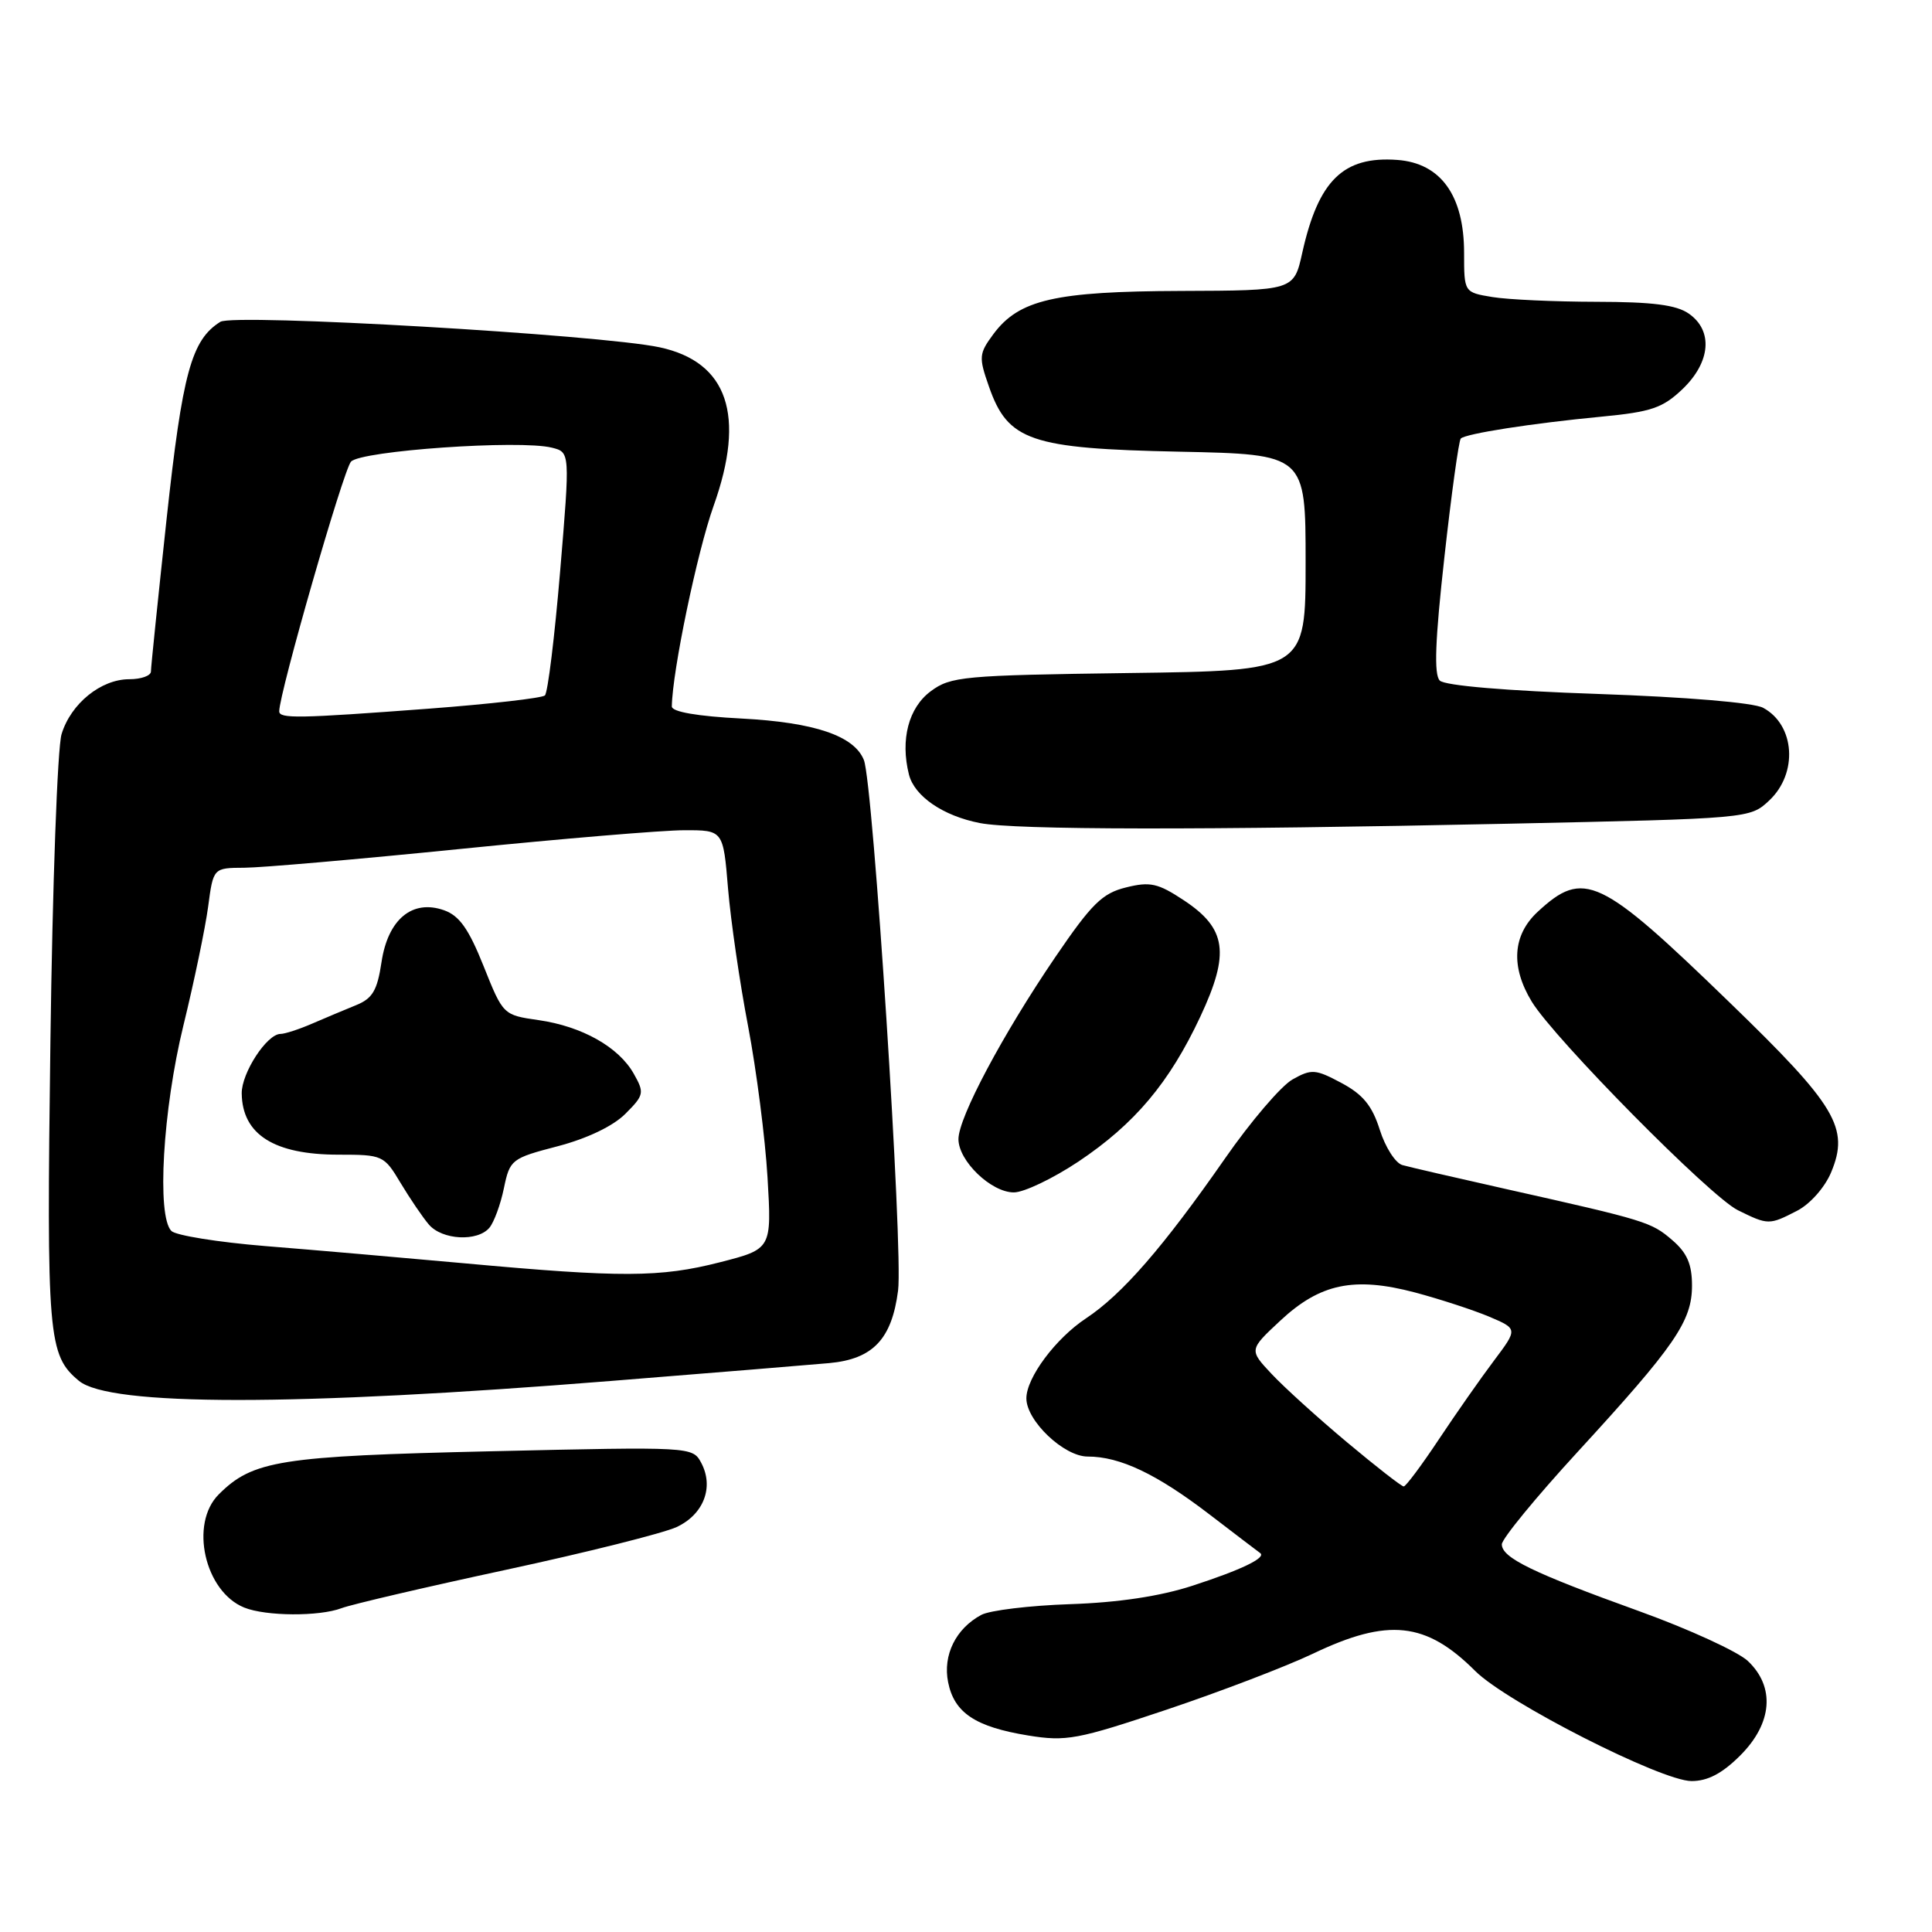 <?xml version="1.0" encoding="UTF-8" standalone="no"?>
<!DOCTYPE svg PUBLIC "-//W3C//DTD SVG 1.1//EN" "http://www.w3.org/Graphics/SVG/1.1/DTD/svg11.dtd" >
<svg xmlns="http://www.w3.org/2000/svg" xmlns:xlink="http://www.w3.org/1999/xlink" version="1.1" viewBox="0 0 256 256">
 <g >
 <path fill="currentColor"
d=" M 230.60 232.60 C 234.86 228.34 235.24 223.52 231.59 220.08 C 230.26 218.84 223.79 215.87 217.20 213.49 C 203.03 208.38 199.00 206.41 199.00 204.63 C 199.00 203.91 203.51 198.41 209.02 192.41 C 221.97 178.31 224.20 175.06 224.20 170.34 C 224.20 167.51 223.54 166.00 221.58 164.32 C 218.80 161.92 218.10 161.71 199.50 157.54 C 192.90 156.06 186.75 154.64 185.83 154.38 C 184.91 154.13 183.56 152.02 182.83 149.71 C 181.82 146.51 180.60 145.02 177.75 143.50 C 174.31 141.66 173.78 141.62 171.27 143.03 C 169.77 143.87 165.73 148.59 162.30 153.53 C 154.14 165.25 148.70 171.51 143.90 174.69 C 139.88 177.35 136.00 182.55 136.00 185.29 C 136.00 188.27 140.98 193.00 144.12 193.00 C 148.42 193.00 153.27 195.31 160.29 200.69 C 163.71 203.31 166.71 205.60 166.97 205.78 C 167.85 206.39 164.52 208.00 158.00 210.12 C 153.74 211.51 148.16 212.35 141.78 212.56 C 136.44 212.74 131.15 213.38 130.03 213.98 C 126.65 215.79 124.91 219.31 125.63 222.90 C 126.44 226.96 129.24 228.82 136.23 229.96 C 141.28 230.78 142.74 230.51 154.61 226.53 C 161.70 224.15 170.43 220.81 174.00 219.11 C 183.94 214.36 188.96 214.90 195.48 221.42 C 199.63 225.56 220.14 236.00 224.14 236.00 C 226.29 236.00 228.21 234.99 230.60 232.60 Z  M 45.26 213.09 C 46.58 212.59 56.40 210.30 67.08 208.00 C 77.76 205.70 87.92 203.15 89.66 202.34 C 93.25 200.66 94.63 197.04 92.91 193.82 C 91.77 191.70 91.61 191.69 65.12 192.30 C 37.08 192.94 33.49 193.51 28.98 198.02 C 25.09 201.91 27.12 210.89 32.36 213.01 C 35.23 214.17 42.31 214.21 45.26 213.09 Z  M 81.00 182.98 C 94.47 181.90 107.46 180.84 109.86 180.62 C 115.67 180.09 118.17 177.45 119.00 171.00 C 119.69 165.65 115.70 103.81 114.47 100.71 C 113.19 97.50 107.95 95.72 98.26 95.21 C 92.40 94.91 89.01 94.32 89.02 93.61 C 89.09 88.92 92.38 73.14 94.55 67.05 C 98.84 55.03 96.43 47.96 87.41 46.02 C 79.55 44.34 30.99 41.52 29.20 42.64 C 25.36 45.05 24.18 49.39 22.08 68.72 C 20.94 79.29 20.00 88.40 20.00 88.97 C 20.00 89.54 18.71 90.00 17.13 90.00 C 13.38 90.00 9.39 93.23 8.16 97.27 C 7.61 99.04 6.95 117.38 6.68 138.02 C 6.16 177.24 6.36 179.56 10.46 182.97 C 14.53 186.34 39.03 186.35 81.00 182.98 Z  M 238.13 160.43 C 239.85 159.54 241.79 157.35 242.63 155.35 C 245.09 149.47 243.34 146.53 229.19 132.84 C 211.98 116.16 209.86 115.16 203.75 120.82 C 200.42 123.91 200.15 128.09 202.97 132.73 C 205.99 137.67 226.63 158.57 230.28 160.36 C 234.29 162.34 234.43 162.34 238.13 160.43 Z  M 142.89 153.92 C 150.36 148.92 154.94 143.48 159.05 134.71 C 162.99 126.29 162.53 123.04 156.86 119.29 C 153.44 117.03 152.40 116.79 149.20 117.59 C 146.06 118.36 144.65 119.75 139.84 126.81 C 132.87 137.05 127.00 148.08 127.00 150.94 C 127.00 153.83 131.33 158.00 134.34 158.00 C 135.68 158.00 139.52 156.16 142.89 153.92 Z  M 199.69 109.15 C 231.88 108.46 231.88 108.46 234.44 106.06 C 238.27 102.46 237.85 96.07 233.63 93.79 C 232.37 93.10 223.46 92.36 211.69 91.95 C 199.61 91.54 191.45 90.85 190.78 90.18 C 189.99 89.39 190.16 84.86 191.39 73.83 C 192.32 65.44 193.30 58.37 193.56 58.11 C 194.21 57.46 202.99 56.09 212.20 55.21 C 218.81 54.58 220.32 54.06 222.95 51.55 C 226.67 47.98 227.02 43.82 223.78 41.56 C 222.13 40.40 218.97 40.00 211.53 39.99 C 206.01 39.98 199.81 39.70 197.75 39.36 C 194.00 38.74 194.00 38.74 194.00 33.52 C 194.00 25.90 190.91 21.61 185.14 21.19 C 178.00 20.67 174.70 23.89 172.56 33.48 C 171.45 38.50 171.45 38.50 156.47 38.55 C 139.77 38.61 135.03 39.70 131.63 44.27 C 129.71 46.87 129.67 47.31 131.04 51.22 C 133.55 58.42 136.53 59.44 156.25 59.85 C 173.00 60.20 173.00 60.20 173.00 74.53 C 173.00 88.87 173.00 88.87 149.57 89.18 C 127.60 89.48 125.97 89.63 123.32 91.60 C 120.39 93.78 119.28 98.01 120.44 102.63 C 121.17 105.51 124.96 108.11 129.84 109.06 C 134.56 109.98 159.29 110.01 199.69 109.15 Z  M 178.50 191.12 C 174.65 187.90 170.15 183.82 168.50 182.06 C 165.50 178.86 165.50 178.86 169.64 175.00 C 174.92 170.07 179.43 169.13 187.50 171.26 C 190.80 172.14 195.21 173.58 197.31 174.46 C 201.12 176.08 201.12 176.08 197.96 180.29 C 196.22 182.60 192.93 187.30 190.65 190.73 C 188.37 194.16 186.28 196.96 186.00 196.96 C 185.72 196.97 182.35 194.34 178.50 191.12 Z  M 61.50 167.39 C 53.25 166.64 41.39 165.61 35.14 165.11 C 28.90 164.60 23.30 163.70 22.71 163.11 C 20.75 161.15 21.57 147.06 24.30 135.89 C 25.73 130.05 27.20 122.97 27.58 120.14 C 28.26 115.00 28.26 115.00 32.38 114.98 C 34.65 114.97 47.52 113.85 61.00 112.49 C 74.47 111.13 87.82 110.01 90.66 110.01 C 95.83 110.00 95.83 110.00 96.47 117.75 C 96.83 122.01 98.02 130.22 99.13 136.00 C 100.23 141.78 101.39 150.78 101.70 156.00 C 102.26 165.50 102.26 165.50 95.38 167.26 C 87.48 169.28 82.33 169.30 61.50 167.39 Z  M 64.86 162.67 C 65.46 161.94 66.33 159.59 66.77 157.44 C 67.56 153.64 67.77 153.48 73.91 151.88 C 77.80 150.86 81.25 149.21 82.86 147.59 C 85.34 145.11 85.41 144.81 83.98 142.28 C 81.99 138.74 77.13 136.00 71.36 135.17 C 66.68 134.50 66.66 134.48 64.08 128.02 C 62.10 123.07 60.87 121.33 58.83 120.61 C 54.63 119.13 51.40 121.81 50.55 127.50 C 49.99 131.24 49.36 132.31 47.18 133.19 C 45.71 133.79 43.08 134.89 41.35 135.64 C 39.62 136.39 37.74 137.00 37.17 137.00 C 35.37 137.00 32.00 142.17 32.03 144.88 C 32.10 150.33 36.32 153.00 44.85 153.00 C 50.70 153.00 50.89 153.08 53.08 156.75 C 54.32 158.81 56.00 161.29 56.82 162.25 C 58.58 164.32 63.29 164.56 64.86 162.67 Z  M 37.00 94.25 C 36.99 91.88 45.50 62.28 46.51 61.17 C 47.84 59.72 68.89 58.25 73.13 59.32 C 75.54 59.92 75.54 59.92 74.22 75.71 C 73.49 84.39 72.59 91.79 72.20 92.15 C 71.82 92.50 64.91 93.29 56.85 93.90 C 39.54 95.20 37.00 95.25 37.00 94.25 Z "/>
</g>
</svg>